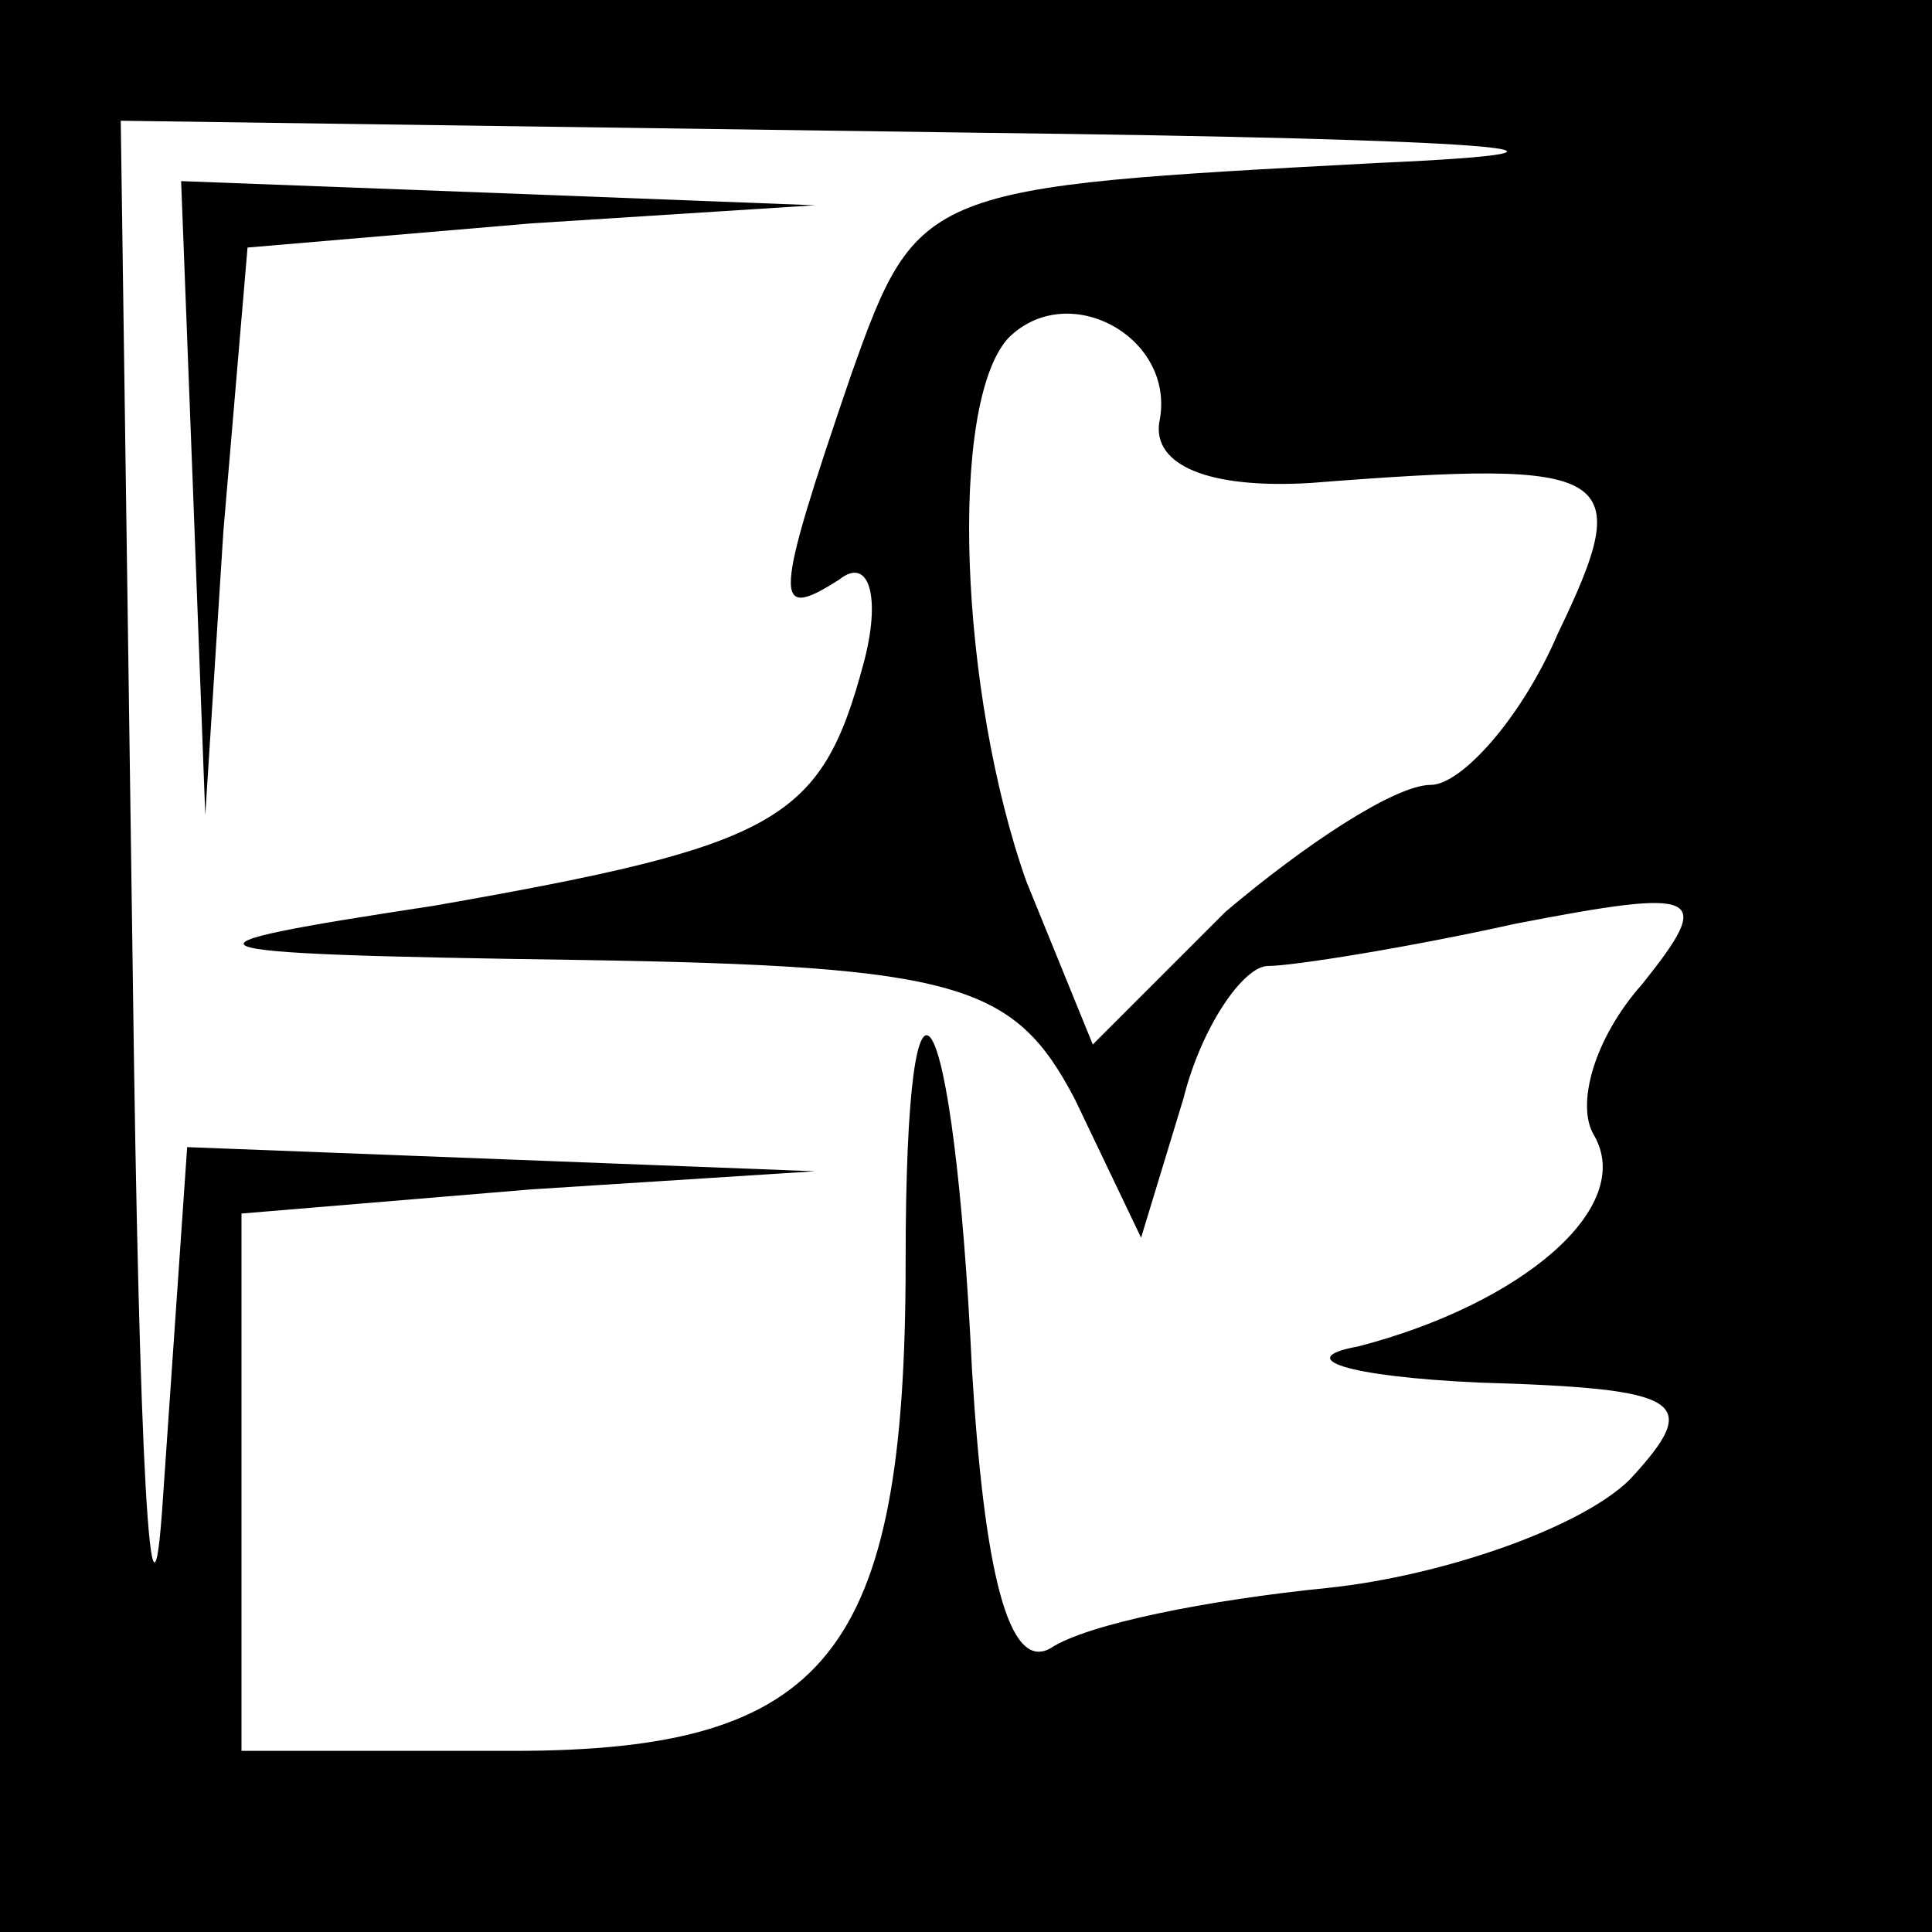 <?xml version="1.0" standalone="no"?>
<!DOCTYPE svg PUBLIC "-//W3C//DTD SVG 20010904//EN"
 "http://www.w3.org/TR/2001/REC-SVG-20010904/DTD/svg10.dtd">
<svg version="1.0" xmlns="http://www.w3.org/2000/svg"
 width="32pt" height="32pt" viewBox="0 0 32 32"
 preserveAspectRatio="xMidYMid meet">
<rect x="0" y="0" width="32" height="32" fill="#808080" stroke="none"/>
<g transform="translate(0,32) scale(0.1,-0.1)"
fill="#000000" stroke="none">
<path fill="#000000" stroke="none" d="M0 160 l0 -160 160 0 160 0 0 160 0
160 -160 0 -160 0 0 -160z"/>
<path fill="#ffffff" stroke="none" d="M228 293 c-75 -4 -76 -4 -87 -35 -13
-38 -13 -41 -2 -34 5 4 7 -3 4 -14 -7 -26 -14 -30 -71 -40 -46 -7 -45 -8 24
-9 63 -1 72 -4 82 -23 l11 -23 7 23 c3 12 10 22 14 22 4 0 23 3 41 7 31 6 33
5 21 -10 -8 -9 -11 -20 -8 -25 7 -12 -12 -28 -39 -35 -11 -2 -2 -5 20 -6 34
-1 37 -3 25 -16 -8 -8 -31 -16 -50 -18 -20 -2 -40 -6 -46 -10 -7 -4 -11 13
-13 46 -3 63 -11 77 -11 18 0 -65 -13 -81 -65 -81 l-45 0 0 44 0 45 48 4 47 3
-52 2 -52 2 -4 -58 c-2 -31 -4 7 -5 86 l-2 142 143 -2 c83 -1 110 -3 65 -5z"/>
<path fill="#ffffff" stroke="none" d="M192 250 c-1 -7 8 -11 25 -10 51 4 54
2 41 -25 -6 -14 -16 -25 -21 -25 -6 0 -21 -10 -34 -21 l-22 -22 -11 27 c-11
31 -13 79 -3 90 10 10 28 0 25 -14z"/>
<path fill="#000000" stroke="none" d="M32 238 l2 -53 3 47 4 47 47 4 47 3
-52 2 -53 2 2 -52z"/>
</g>
</svg>
